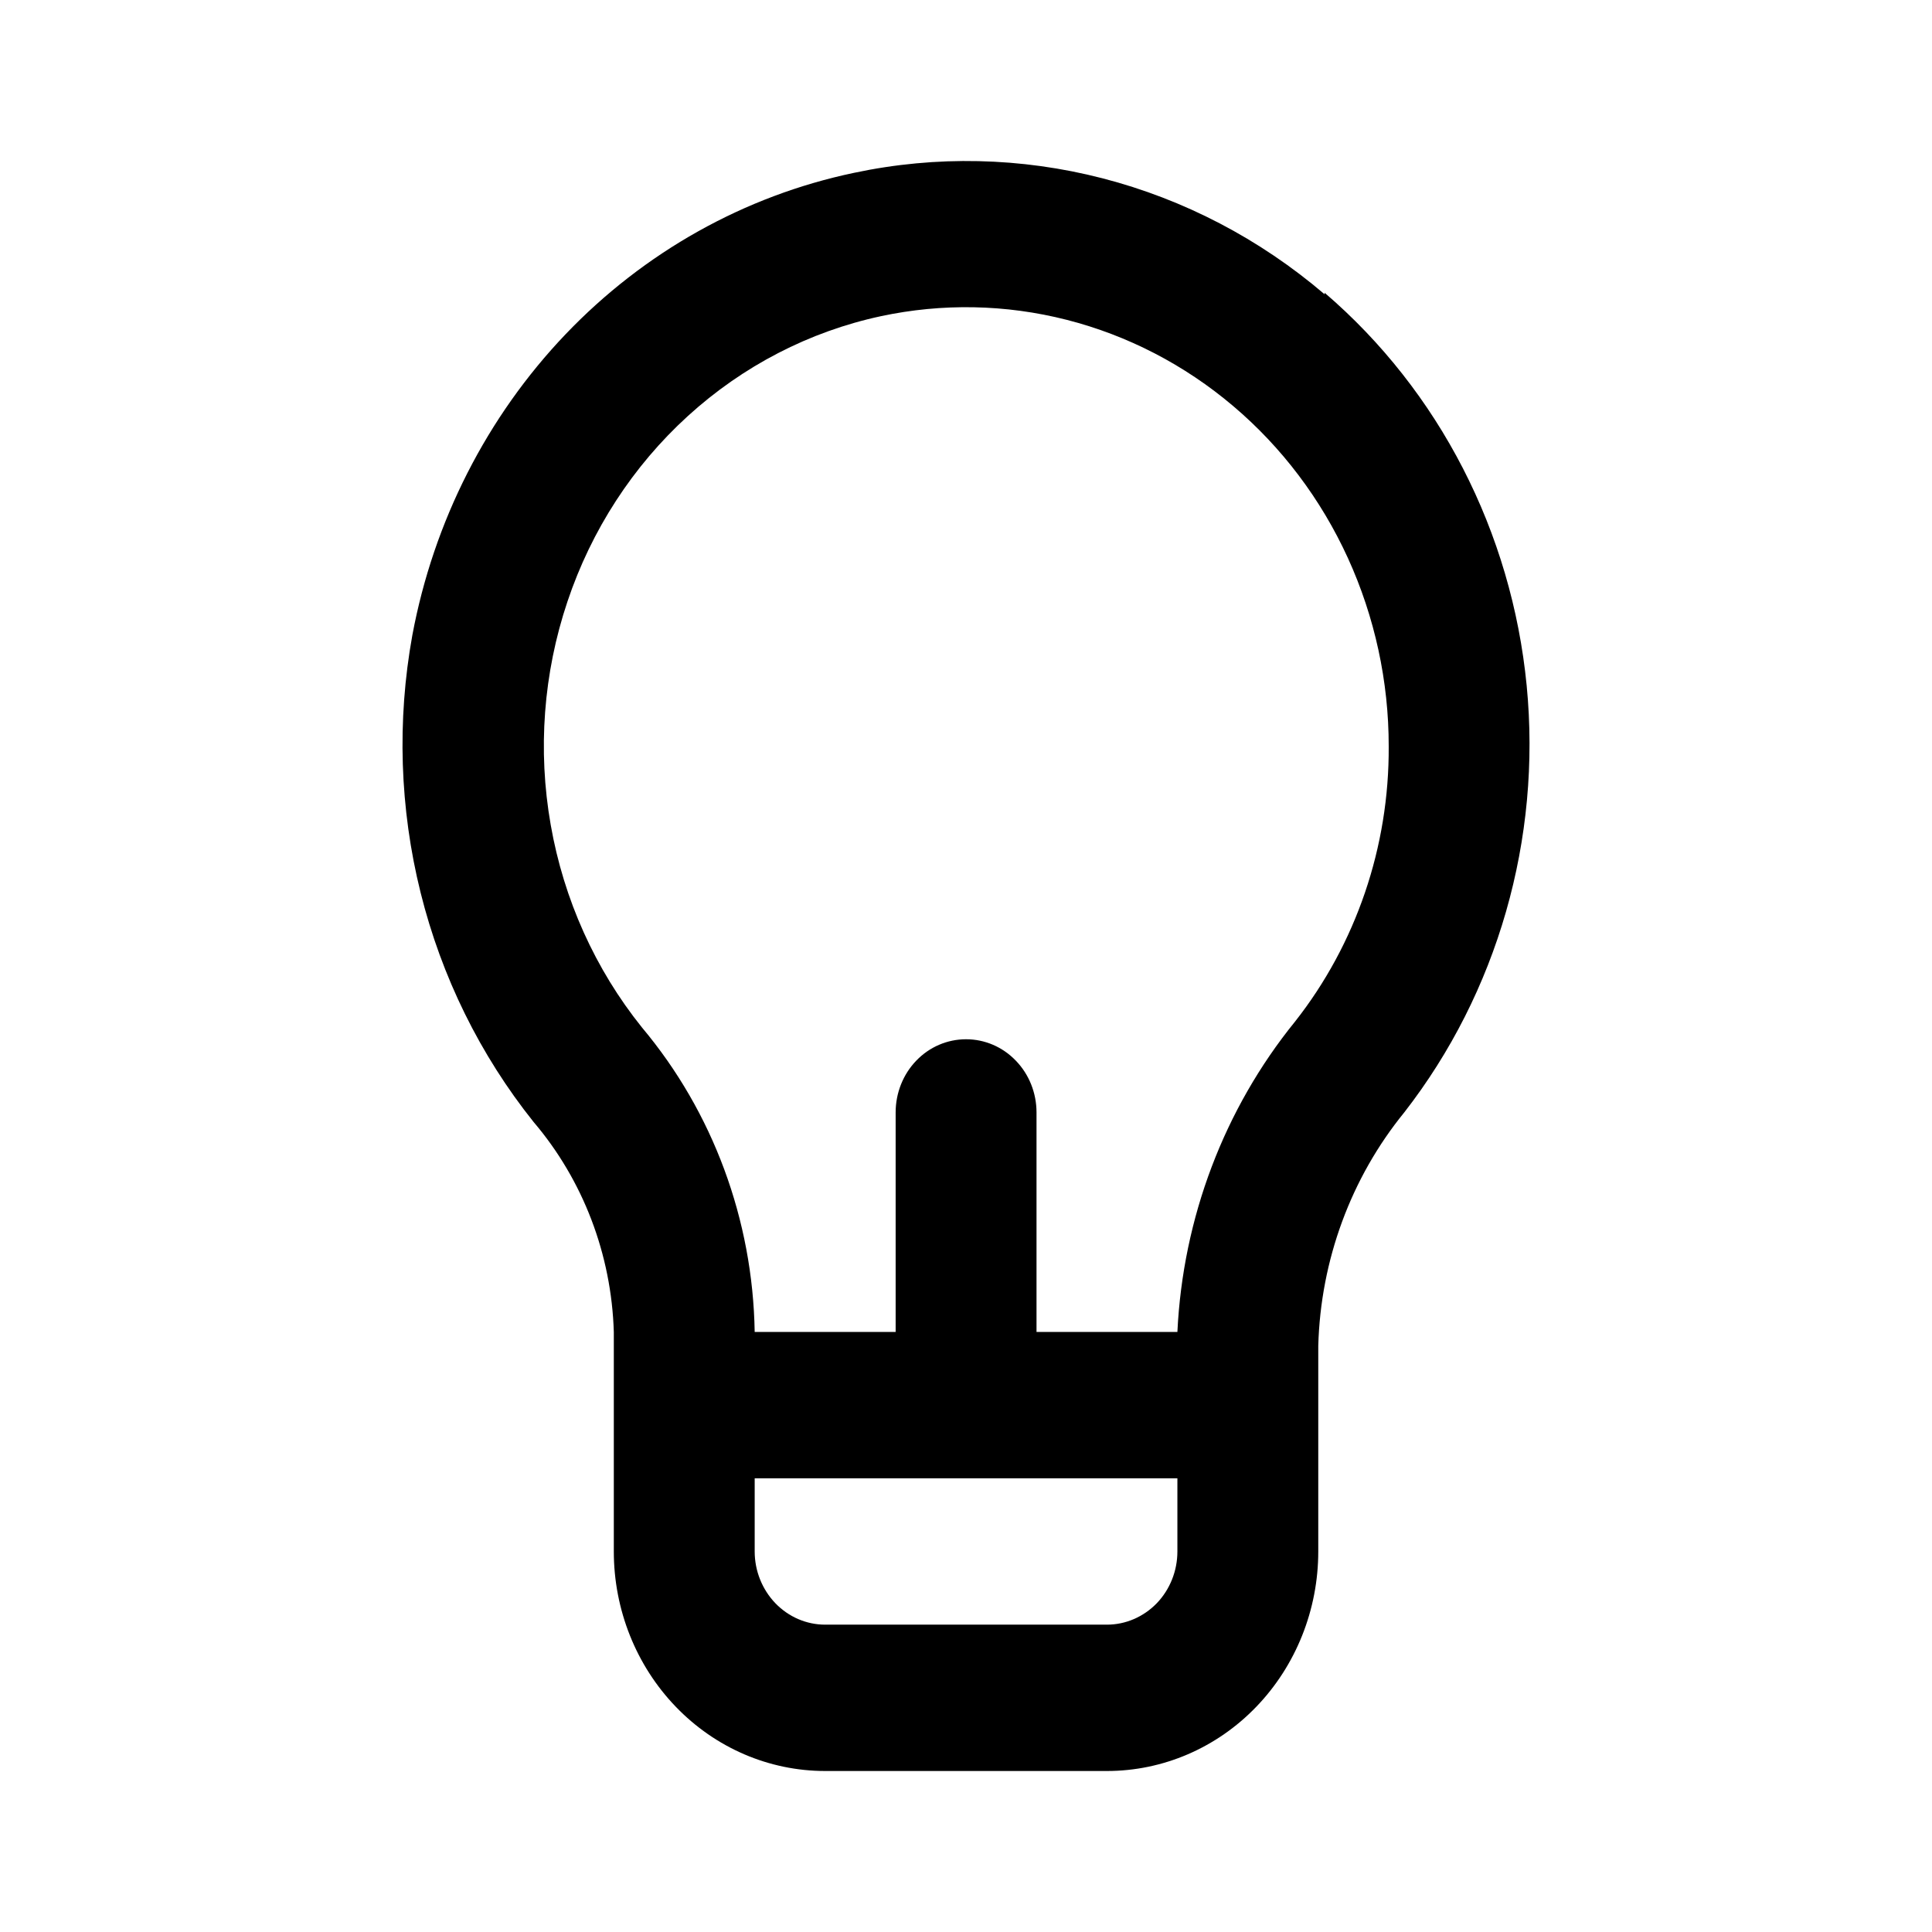 <svg width="24" height="24" viewBox="0 0 24 24" fill="none" xmlns="http://www.w3.org/2000/svg">
<path d="M16.455 3.656C15.65 2.968 14.707 2.476 13.696 2.215C12.685 1.954 11.63 1.93 10.609 2.147C9.25 2.432 8.002 3.13 7.025 4.153C6.049 5.176 5.386 6.477 5.122 7.892C4.93 8.952 4.965 10.044 5.225 11.089C5.485 12.134 5.964 13.106 6.628 13.937C7.243 14.659 7.596 15.582 7.625 16.546V19.273C7.625 19.996 7.902 20.69 8.394 21.201C8.886 21.713 9.554 22 10.25 22H13.751C14.447 22 15.115 21.713 15.607 21.201C16.099 20.69 16.376 19.996 16.376 19.273V16.718C16.405 15.654 16.782 14.632 17.444 13.819C18.603 12.329 19.15 10.423 18.965 8.517C18.779 6.61 17.878 4.857 16.455 3.637V3.656ZM14.626 19.273C14.626 19.514 14.534 19.745 14.37 19.916C14.205 20.086 13.983 20.182 13.751 20.182H10.25C10.018 20.182 9.796 20.086 9.632 19.916C9.468 19.745 9.375 19.514 9.375 19.273V18.364H14.626V19.273ZM16.087 12.691C15.207 13.776 14.694 15.13 14.626 16.546H12.876V13.819C12.876 13.578 12.784 13.346 12.619 13.176C12.455 13.005 12.233 12.91 12.001 12.91C11.768 12.91 11.546 13.005 11.382 13.176C11.218 13.346 11.126 13.578 11.126 13.819V16.546H9.375C9.352 15.153 8.856 13.814 7.975 12.764C7.394 12.041 7.003 11.173 6.841 10.246C6.678 9.318 6.75 8.363 7.049 7.473C7.347 6.583 7.863 5.789 8.545 5.168C9.228 4.546 10.053 4.119 10.942 3.928C11.705 3.765 12.494 3.78 13.251 3.973C14.008 4.166 14.715 4.532 15.319 5.044C15.923 5.555 16.41 6.201 16.744 6.932C17.078 7.664 17.252 8.464 17.251 9.273C17.258 10.519 16.846 11.727 16.087 12.691Z" fill="currentColor"/>
</svg>
